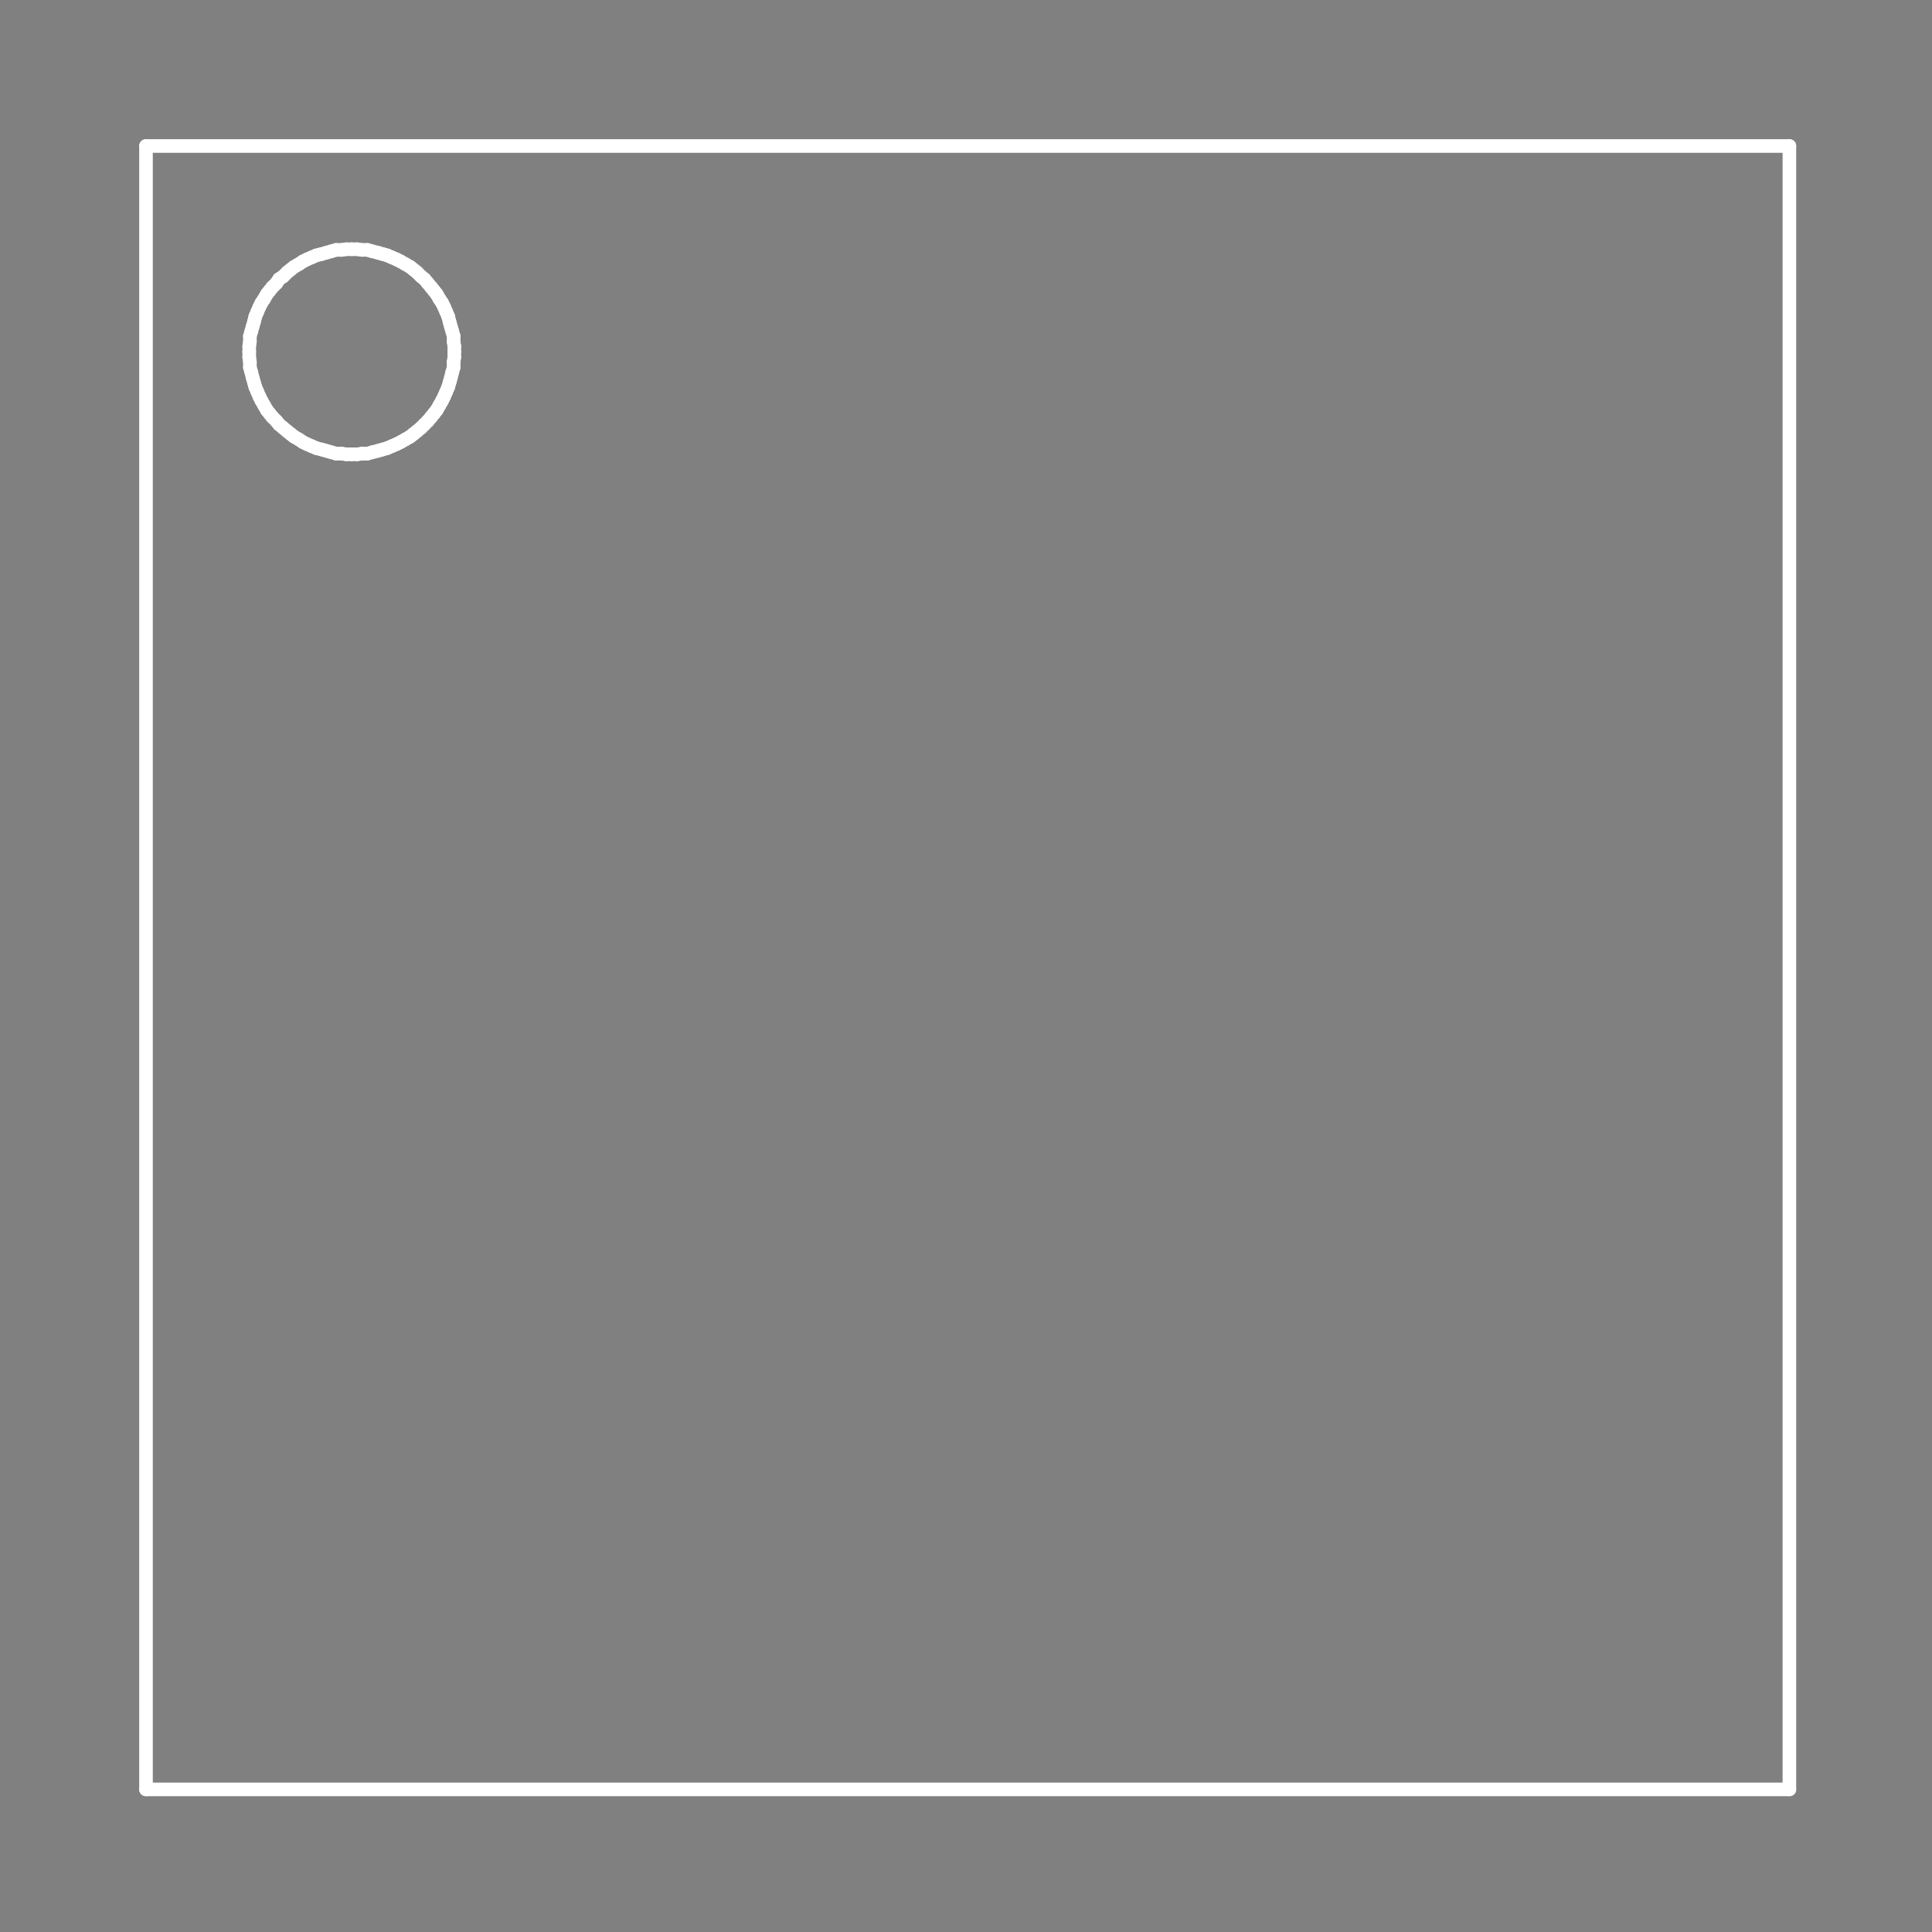 <?xml version="1.0" standalone="no"?>
 <!DOCTYPE svg PUBLIC "-//W3C//DTD SVG 1.1//EN" 
 "http://www.w3.org/Graphics/SVG/1.1/DTD/svg11.dtd"> 
<svg
  xmlns:svg="http://www.w3.org/2000/svg"
  xmlns="http://www.w3.org/2000/svg"
  xmlns:xlink="http://www.w3.org/1999/xlink"
  version="1.1"
  width="2.845mm" height="2.845mm" viewBox="0 0 2.845 2.845">
<rect x="0" y="0" width="2.845" height="2.845" fill="#808080" stroke="none"/>
<title>SVG Image created as outline.svg date 2024/11/06 11:38:22 </title>
  <desc>Image generated by PCBNEW </desc>
<g style="fill:#000000; fill-opacity:0;stroke:#000000; stroke-opacity:1;
stroke-linecap:round; stroke-linejoin:round;"
 transform="translate(0 0) scale(1 1)">
</g>
<g style="fill:#000000; fill-opacity:0.0; 
stroke:#000000; stroke-width:0; stroke-opacity:1; 
stroke-linecap:round; stroke-linejoin:round;">
</g>
<g style="fill:#000000; fill-opacity:0; 
stroke:#000000; stroke-width:0.021; stroke-opacity:1; 
stroke-linecap:round; stroke-linejoin:round;">
<rect x="-5" y="-5" width="12.85" height="12.85" rx="0" />
</g>
<g style="fill:#FFFFFF; fill-opacity:0; 
stroke:#FFFFFF; stroke-width:0.021; stroke-opacity:1; 
stroke-linecap:round; stroke-linejoin:round;">
</g>
<g style="fill:#FFFFFF; fill-opacity:0; 
stroke:#FFFFFF; stroke-width:0.02; stroke-opacity:1; 
stroke-linecap:round; stroke-linejoin:round;">
</g>
<g style="fill:#FFFFFF; fill-opacity:0.0; 
stroke:#FFFFFF; stroke-width:0.02; stroke-opacity:1; 
stroke-linecap:round; stroke-linejoin:round;">
<path d="M0.215 0.215
L2.635 0.215
" />
<path d="M0.215 2.635
L0.215 0.215
" />
<path d="M0.215 2.635
L2.635 2.635
" />
<path d="M0.367 0.51
L0.367 0.518
" />
</g>
<g style="fill:#FFFFFF; fill-opacity:0; 
stroke:#FFFFFF; stroke-width:0; stroke-opacity:1; 
stroke-linecap:round; stroke-linejoin:round;">
<circle cx="0.367" cy="0.518" r="0.01" /> 
</g>
<g style="fill:#FFFFFF; fill-opacity:0; 
stroke:#FFFFFF; stroke-width:0.02; stroke-opacity:1; 
stroke-linecap:round; stroke-linejoin:round;">
</g>
<g style="fill:#FFFFFF; fill-opacity:0.0; 
stroke:#FFFFFF; stroke-width:0.02; stroke-opacity:1; 
stroke-linecap:round; stroke-linejoin:round;">
<path d="M0.367 0.518
L0.367 0.526
" />
<path d="M0.367 0.526
L0.368 0.533
" />
<path d="M0.368 0.495
L0.368 0.503
" />
<path d="M0.368 0.503
L0.367 0.51
" />
<path d="M0.368 0.533
L0.368 0.541
" />
<path d="M0.368 0.541
L0.37 0.548
" />
<path d="M0.37 0.488
L0.368 0.495
" />
<path d="M0.37 0.548
L0.372 0.556
" />
<path d="M0.372 0.481
L0.37 0.488
" />
<path d="M0.372 0.556
L0.374 0.563
" />
<path d="M0.374 0.474
L0.372 0.481
" />
<path d="M0.374 0.563
L0.376 0.57
" />
<path d="M0.376 0.466
L0.374 0.474
" />
<path d="M0.376 0.57
L0.379 0.577
" />
<path d="M0.379 0.459
L0.376 0.466
" />
<path d="M0.379 0.577
L0.382 0.584
" />
<path d="M0.382 0.452
L0.379 0.459
" />
<path d="M0.382 0.584
L0.385 0.59
" />
<path d="M0.385 0.446
L0.382 0.452
" />
<path d="M0.385 0.59
L0.389 0.597
" />
<path d="M0.389 0.44
L0.385 0.446
" />
<path d="M0.389 0.597
L0.393 0.604
" />
<path d="M0.393 0.433
L0.389 0.44
" />
<path d="M0.393 0.604
L0.397 0.609
" />
<path d="M0.397 0.428
L0.393 0.433
" />
<path d="M0.397 0.609
L0.401 0.614
" />
<path d="M0.401 0.423
L0.397 0.428
" />
<path d="M0.401 0.614
L0.407 0.62
" />
<path d="M0.407 0.417
L0.401 0.423
" />
<path d="M0.407 0.62
L0.411 0.625
" />
<path d="M0.411 0.411
L0.407 0.417
" />
<path d="M0.411 0.625
L0.417 0.63
" />
<path d="M0.417 0.407
L0.411 0.411
" />
<path d="M0.417 0.63
L0.423 0.635
" />
<path d="M0.423 0.401
L0.417 0.407
" />
<path d="M0.423 0.635
L0.428 0.639
" />
<path d="M0.428 0.397
L0.423 0.401
" />
<path d="M0.428 0.639
L0.433 0.643
" />
<path d="M0.433 0.393
L0.428 0.397
" />
<path d="M0.433 0.643
L0.44 0.647
" />
<path d="M0.44 0.389
L0.433 0.393
" />
<path d="M0.44 0.647
L0.446 0.651
" />
<path d="M0.446 0.385
L0.44 0.389
" />
<path d="M0.446 0.651
L0.452 0.654
" />
<path d="M0.452 0.382
L0.446 0.385
" />
<path d="M0.452 0.654
L0.459 0.657
" />
<path d="M0.459 0.379
L0.452 0.382
" />
<path d="M0.459 0.657
L0.466 0.66
" />
<path d="M0.466 0.376
L0.459 0.379
" />
<path d="M0.466 0.66
L0.474 0.662
" />
<path d="M0.474 0.374
L0.466 0.376
" />
<path d="M0.474 0.662
L0.481 0.664
" />
<path d="M0.481 0.372
L0.474 0.374
" />
<path d="M0.481 0.664
L0.488 0.666
" />
<path d="M0.488 0.37
L0.481 0.372
" />
<path d="M0.488 0.666
L0.495 0.668
" />
<path d="M0.495 0.368
L0.488 0.37
" />
<path d="M0.495 0.668
L0.503 0.668
" />
<path d="M0.503 0.368
L0.495 0.368
" />
<path d="M0.503 0.668
L0.51 0.669
" />
<path d="M0.51 0.367
L0.503 0.368
" />
<path d="M0.51 0.669
L0.518 0.669
" />
<path d="M0.518 0.367
L0.51 0.367
" />
</g>
<g style="fill:#FFFFFF; fill-opacity:0; 
stroke:#FFFFFF; stroke-width:0; stroke-opacity:1; 
stroke-linecap:round; stroke-linejoin:round;">
<circle cx="0.518" cy="0.367" r="0.01" /> 
<circle cx="0.518" cy="0.669" r="0.01" /> 
</g>
<g style="fill:#FFFFFF; fill-opacity:0; 
stroke:#FFFFFF; stroke-width:0.02; stroke-opacity:1; 
stroke-linecap:round; stroke-linejoin:round;">
</g>
<g style="fill:#FFFFFF; fill-opacity:0.0; 
stroke:#FFFFFF; stroke-width:0.02; stroke-opacity:1; 
stroke-linecap:round; stroke-linejoin:round;">
<path d="M0.518 0.669
L0.526 0.669
" />
<path d="M0.526 0.367
L0.518 0.367
" />
<path d="M0.526 0.669
L0.533 0.668
" />
<path d="M0.533 0.368
L0.526 0.367
" />
<path d="M0.533 0.668
L0.541 0.668
" />
<path d="M0.541 0.368
L0.533 0.368
" />
<path d="M0.541 0.668
L0.548 0.666
" />
<path d="M0.548 0.37
L0.541 0.368
" />
<path d="M0.548 0.666
L0.556 0.664
" />
<path d="M0.556 0.372
L0.548 0.37
" />
<path d="M0.556 0.664
L0.563 0.662
" />
<path d="M0.563 0.374
L0.556 0.372
" />
<path d="M0.563 0.662
L0.57 0.66
" />
<path d="M0.57 0.376
L0.563 0.374
" />
<path d="M0.57 0.66
L0.577 0.657
" />
<path d="M0.577 0.379
L0.57 0.376
" />
<path d="M0.577 0.657
L0.584 0.654
" />
<path d="M0.584 0.382
L0.577 0.379
" />
<path d="M0.584 0.654
L0.59 0.651
" />
<path d="M0.59 0.385
L0.584 0.382
" />
<path d="M0.59 0.651
L0.597 0.647
" />
<path d="M0.597 0.389
L0.59 0.385
" />
<path d="M0.597 0.647
L0.604 0.643
" />
<path d="M0.604 0.393
L0.597 0.389
" />
<path d="M0.604 0.643
L0.609 0.639
" />
<path d="M0.609 0.397
L0.604 0.393
" />
<path d="M0.609 0.639
L0.614 0.635
" />
<path d="M0.614 0.401
L0.609 0.397
" />
<path d="M0.614 0.635
L0.62 0.63
" />
<path d="M0.62 0.407
L0.614 0.401
" />
<path d="M0.62 0.63
L0.625 0.625
" />
<path d="M0.625 0.411
L0.62 0.407
" />
<path d="M0.625 0.625
L0.63 0.62
" />
<path d="M0.63 0.417
L0.625 0.411
" />
<path d="M0.63 0.62
L0.635 0.614
" />
<path d="M0.635 0.423
L0.63 0.417
" />
<path d="M0.635 0.614
L0.639 0.609
" />
<path d="M0.639 0.428
L0.635 0.423
" />
<path d="M0.639 0.609
L0.643 0.604
" />
<path d="M0.643 0.433
L0.639 0.428
" />
<path d="M0.643 0.604
L0.647 0.597
" />
<path d="M0.647 0.44
L0.643 0.433
" />
<path d="M0.647 0.597
L0.651 0.59
" />
<path d="M0.651 0.446
L0.647 0.44
" />
<path d="M0.651 0.59
L0.654 0.584
" />
<path d="M0.654 0.452
L0.651 0.446
" />
<path d="M0.654 0.584
L0.657 0.577
" />
<path d="M0.657 0.459
L0.654 0.452
" />
<path d="M0.657 0.577
L0.66 0.57
" />
<path d="M0.66 0.466
L0.657 0.459
" />
<path d="M0.66 0.57
L0.662 0.563
" />
<path d="M0.662 0.474
L0.66 0.466
" />
<path d="M0.662 0.563
L0.664 0.556
" />
<path d="M0.664 0.481
L0.662 0.474
" />
<path d="M0.664 0.556
L0.666 0.548
" />
<path d="M0.666 0.488
L0.664 0.481
" />
<path d="M0.666 0.548
L0.668 0.541
" />
<path d="M0.668 0.495
L0.666 0.488
" />
<path d="M0.668 0.503
L0.668 0.495
" />
<path d="M0.668 0.533
L0.669 0.526
" />
<path d="M0.668 0.541
L0.668 0.533
" />
<path d="M0.669 0.51
L0.668 0.503
" />
<path d="M0.669 0.518
L0.669 0.51
" />
</g>
<g style="fill:#FFFFFF; fill-opacity:0; 
stroke:#FFFFFF; stroke-width:0; stroke-opacity:1; 
stroke-linecap:round; stroke-linejoin:round;">
<circle cx="0.669" cy="0.518" r="0.01" /> 
<circle cx="0.669" cy="0.518" r="0.01" /> 
</g>
<g style="fill:#FFFFFF; fill-opacity:0; 
stroke:#FFFFFF; stroke-width:0.02; stroke-opacity:1; 
stroke-linecap:round; stroke-linejoin:round;">
</g>
<g style="fill:#FFFFFF; fill-opacity:0.0; 
stroke:#FFFFFF; stroke-width:0.02; stroke-opacity:1; 
stroke-linecap:round; stroke-linejoin:round;">
<path d="M0.669 0.526
L0.669 0.518
" />
<path d="M2.635 2.635
L2.635 0.215
" />
<g >
</g>
<g >
</g>
<g >
</g>
<g >
</g>
</g> 
</svg>
